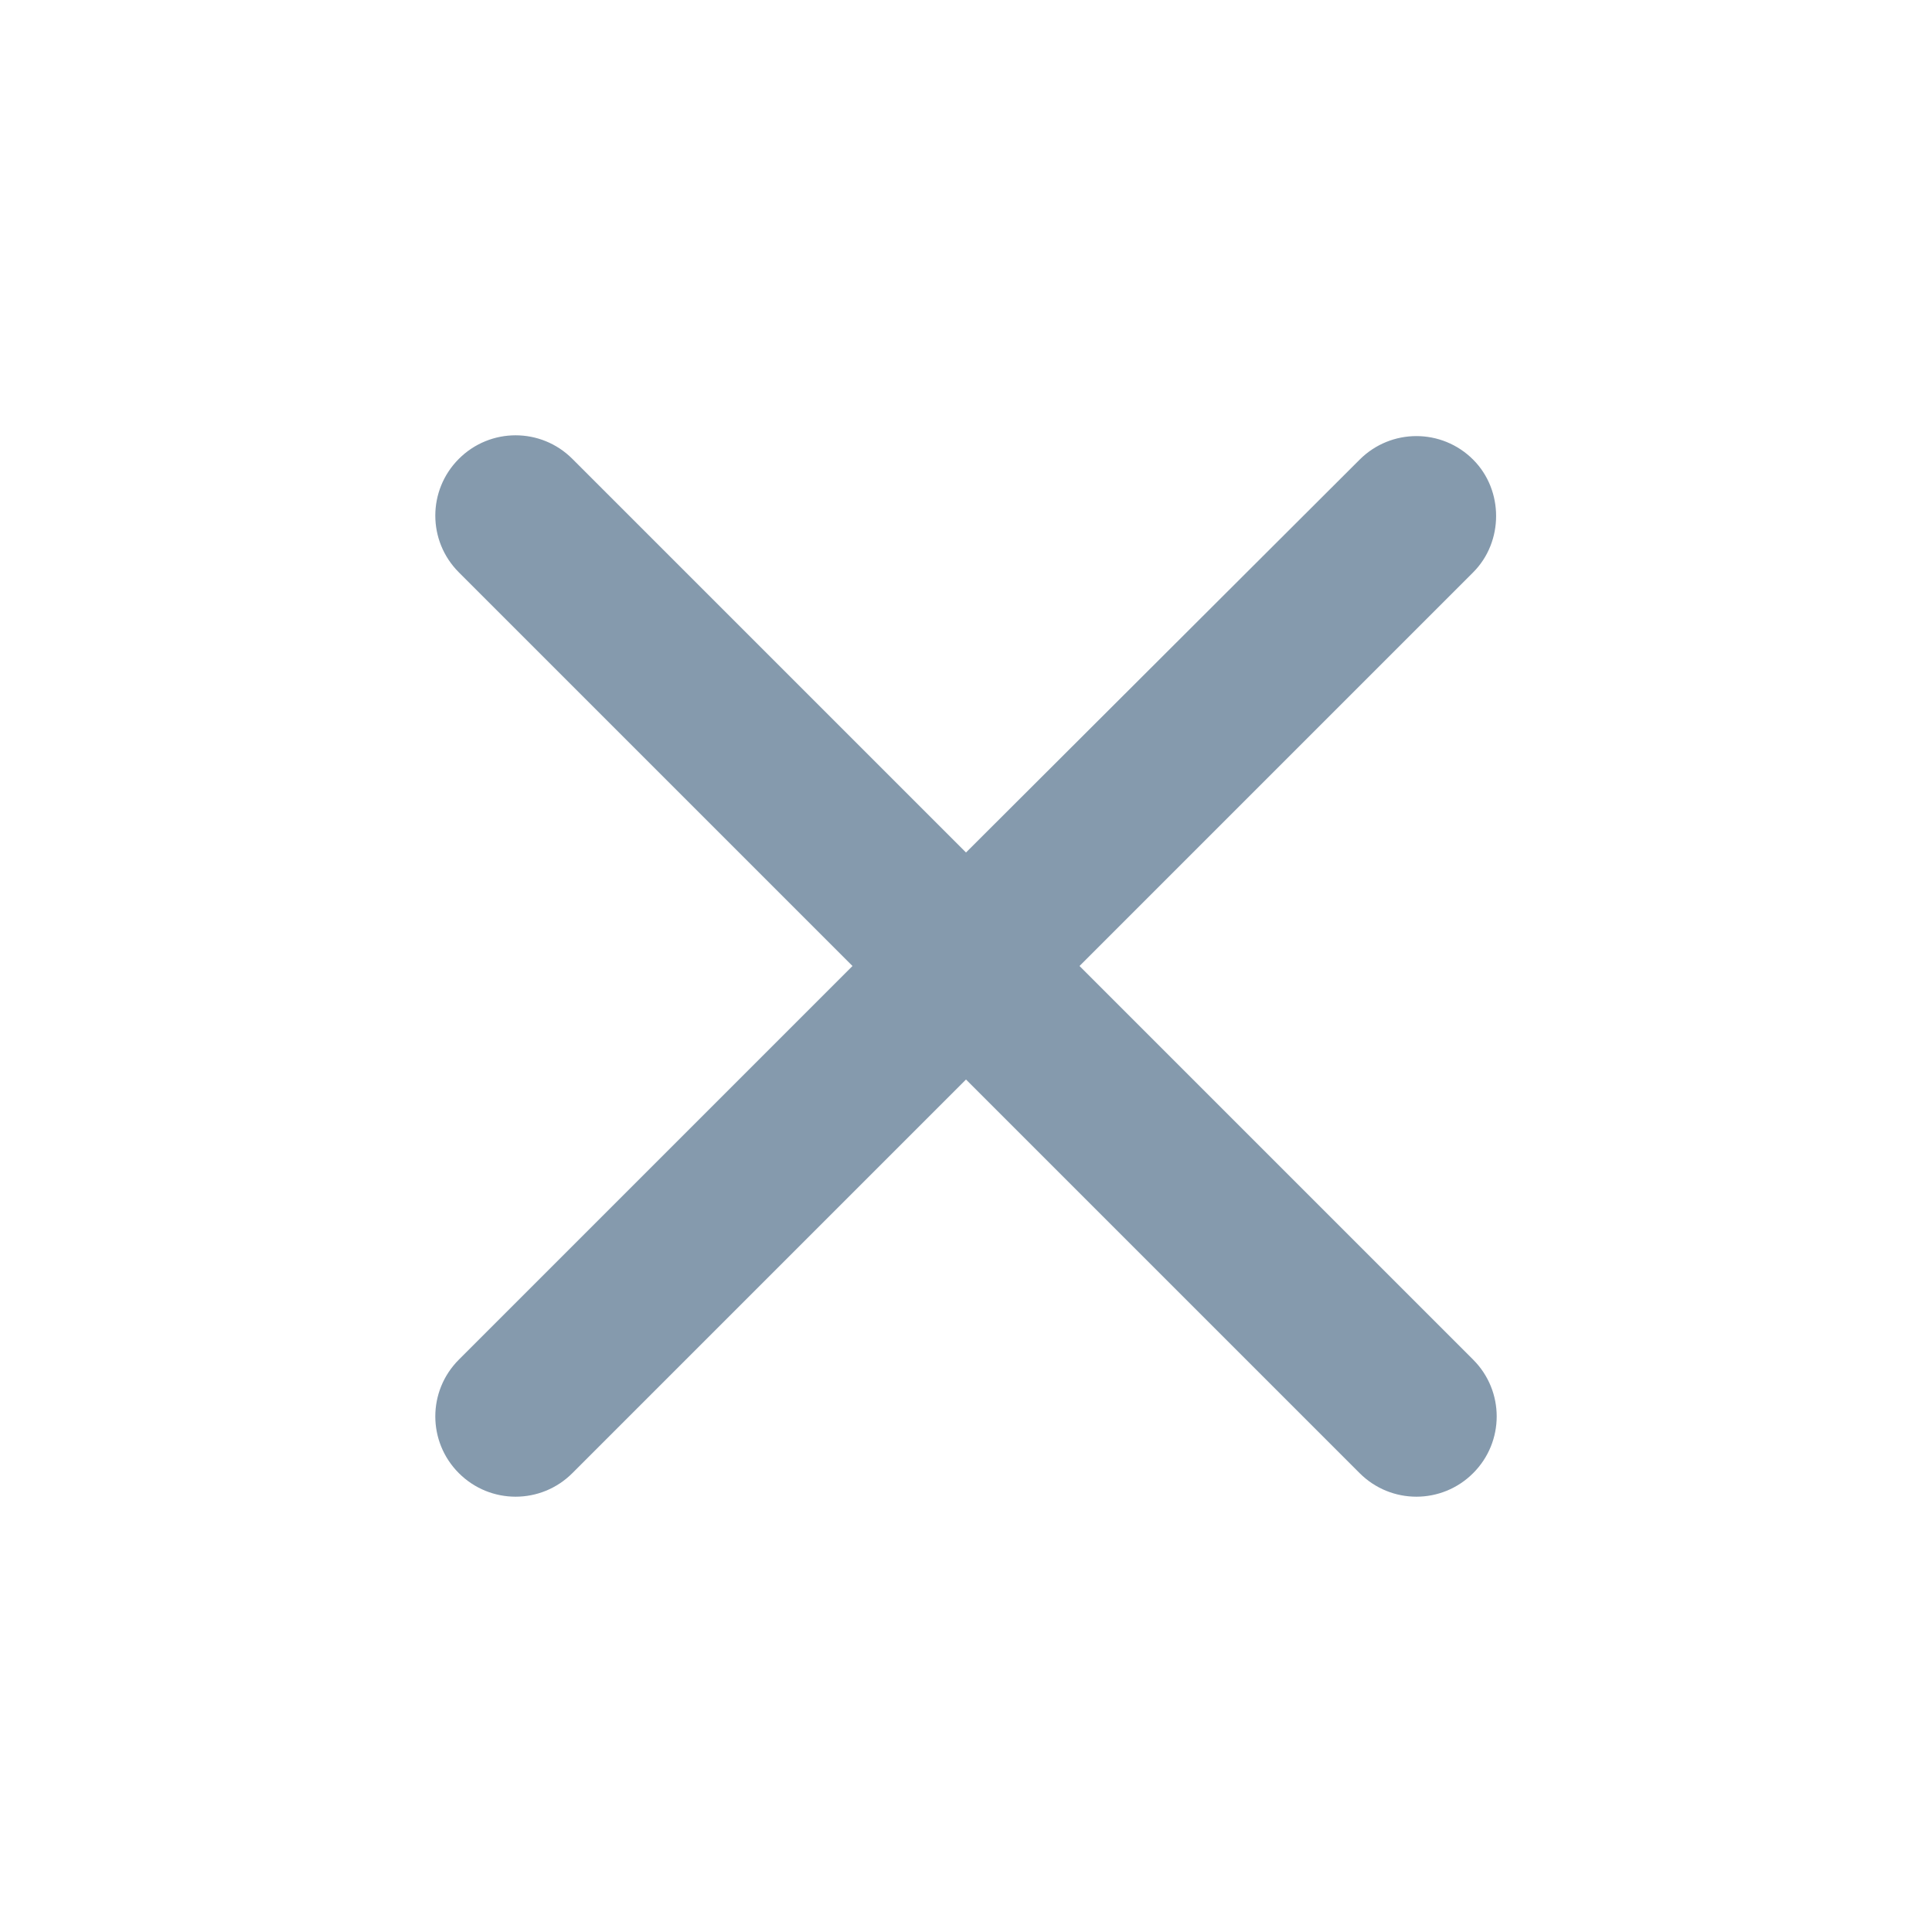 <svg width="32" height="32" viewBox="0 0 32 32" fill="none" xmlns="http://www.w3.org/2000/svg">
<g clip-path="url(#clip0_1778_1687)">
<path d="M24.4 7.613C23.88 7.093 23.04 7.093 22.52 7.613L16 14.12L9.48 7.6C8.96 7.08 8.12 7.08 7.6 7.6C7.08 8.12 7.08 8.96 7.6 9.48L14.12 16L7.6 22.52C7.08 23.04 7.08 23.88 7.6 24.4C8.12 24.92 8.96 24.92 9.48 24.4L16 17.88L22.52 24.4C23.04 24.92 23.88 24.92 24.4 24.4C24.92 23.88 24.92 23.04 24.4 22.52L17.88 16L24.4 9.48C24.907 8.973 24.907 8.12 24.4 7.613Z" fill="#859AAD"/>
</g>
<defs>
<clipPath id="clip0_1778_1687">
<rect width="32" height="32" fill="white"/>
</clipPath>
</defs>
</svg>
